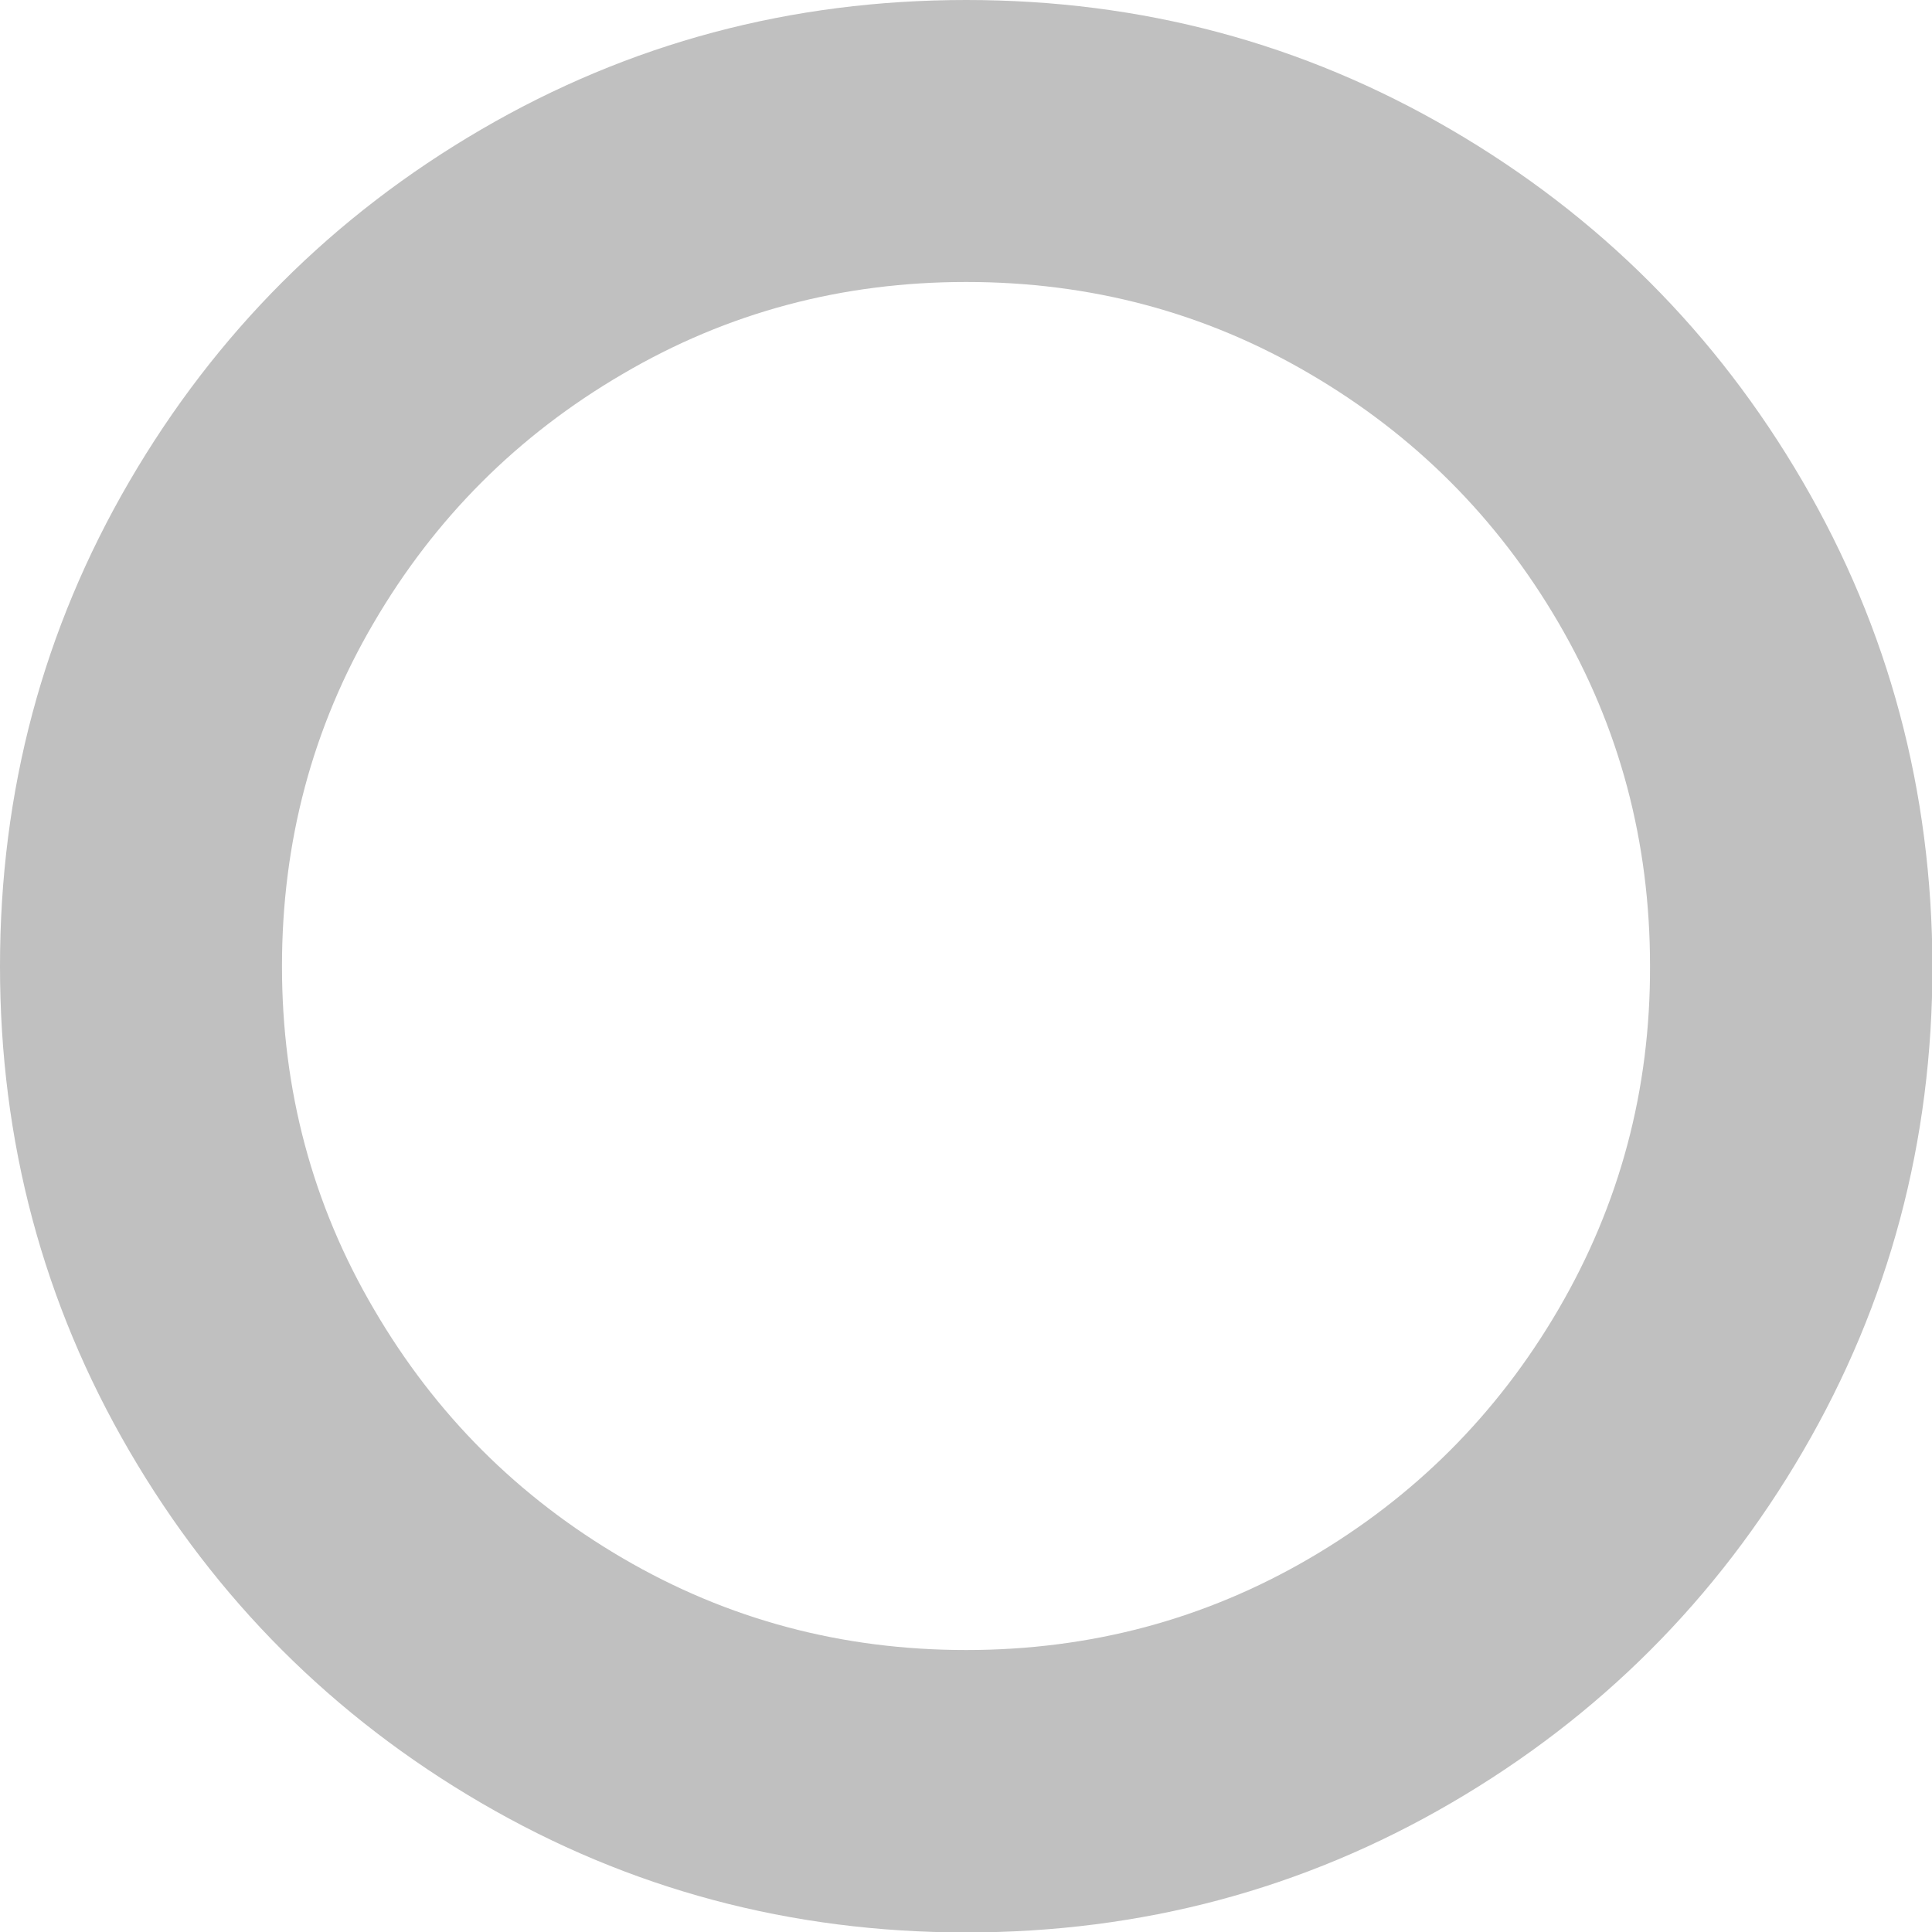 <?xml version="1.0" encoding="utf-8"?>
<!-- Generator: Adobe Illustrator 22.0.1, SVG Export Plug-In . SVG Version: 6.00 Build 0)  -->
<svg version="1.1" id="Capa_1" xmlns="http://www.w3.org/2000/svg" xmlns:xlink="http://www.w3.org/1999/xlink" x="0px" y="0px"
	 viewBox="0 0 438.5 438.5" style="enable-background:new 0 0 438.5 438.5;" xml:space="preserve">
<style type="text/css">
	.st0{fill:#C0C0C0;}
</style>
<g>
	<path class="st0" d="M409.1,109.2c-19.6-33.6-46.2-60.2-79.8-79.8S259.1,0,219.3,0s-76.5,9.8-110.1,29.4S49,75.6,29.4,109.2
		S0,179.5,0,219.3s9.8,76.5,29.4,110.1s46.2,60.2,79.8,79.8s70.3,29.4,110.1,29.4s76.5-9.8,110.1-29.4s60.2-46.2,79.8-79.8
		s29.4-70.3,29.4-110.1C438.5,179.5,428.7,142.8,409.1,109.2z M353.7,297.2c-13.9,23.8-32.7,42.6-56.5,56.5s-49.8,20.8-77.9,20.8
		c-28.2,0-54.1-6.9-77.9-20.8S98.8,321,84.9,297.2c-14-23.8-20.9-49.8-20.9-77.9c0-28.2,6.9-54.2,20.8-77.9
		c13.9-23.8,32.7-42.6,56.5-56.5c23.8-14,49.8-20.9,78-20.9s54.2,6.9,77.9,20.8c23.8,13.9,42.6,32.7,56.5,56.5s20.8,49.8,20.8,77.9
		C374.6,247.4,367.6,273.4,353.7,297.2z"/>
</g>
</svg>
